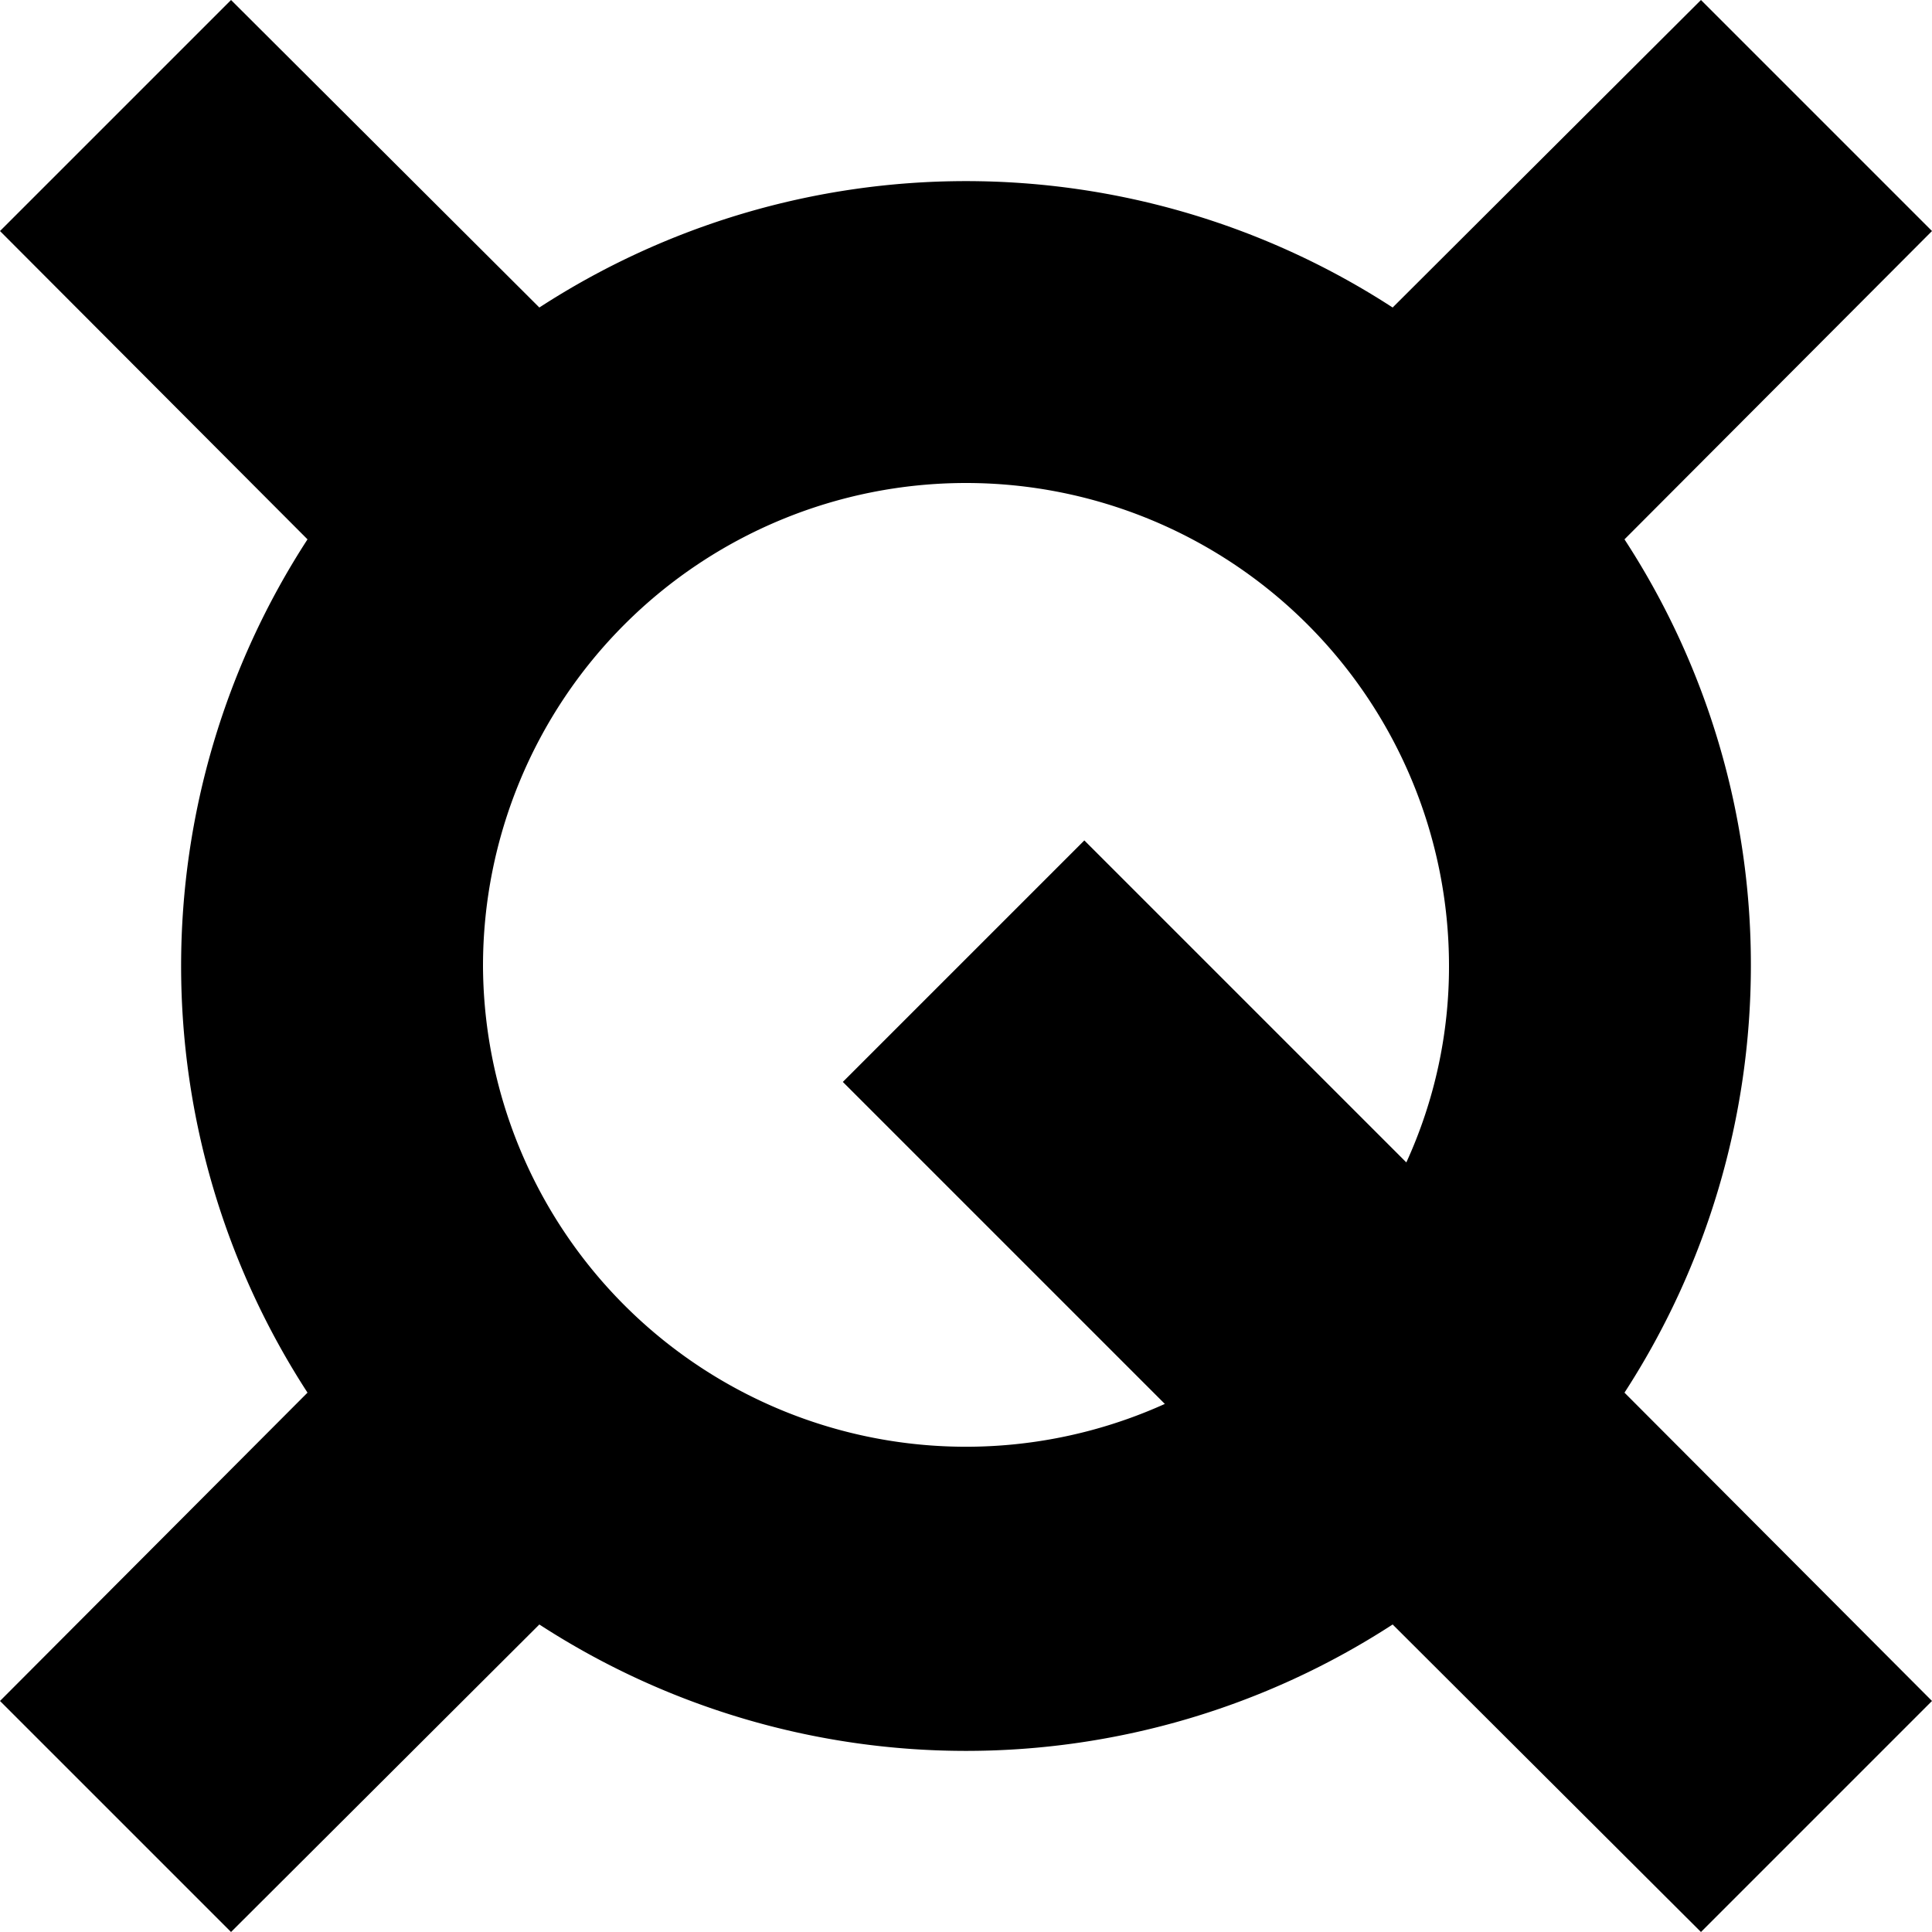 <svg id="Слой_1" data-name="Слой 1" xmlns="http://www.w3.org/2000/svg" viewBox="0 0 24 24"><title>QSPМонтажная область 1</title><path d="M21.75,12a9.67,9.67,0,0,0-1.57-5.3L24,2.87,21.13,0,17.3,3.82a9.73,9.73,0,0,0-10.6,0L2.87,0,0,2.87,3.82,6.7a9.73,9.73,0,0,0,0,10.6L0,21.13,2.87,24,6.7,20.18a9.73,9.73,0,0,0,10.6,0L21.13,24,24,21.13,20.18,17.3A9.75,9.75,0,0,0,21.75,12ZM6,12a6,6,0,0,1,12,0,5.84,5.84,0,0,1-.53,2.44l-4-4-3,3,4,4A6,6,0,0,1,6,12Z"/></svg>